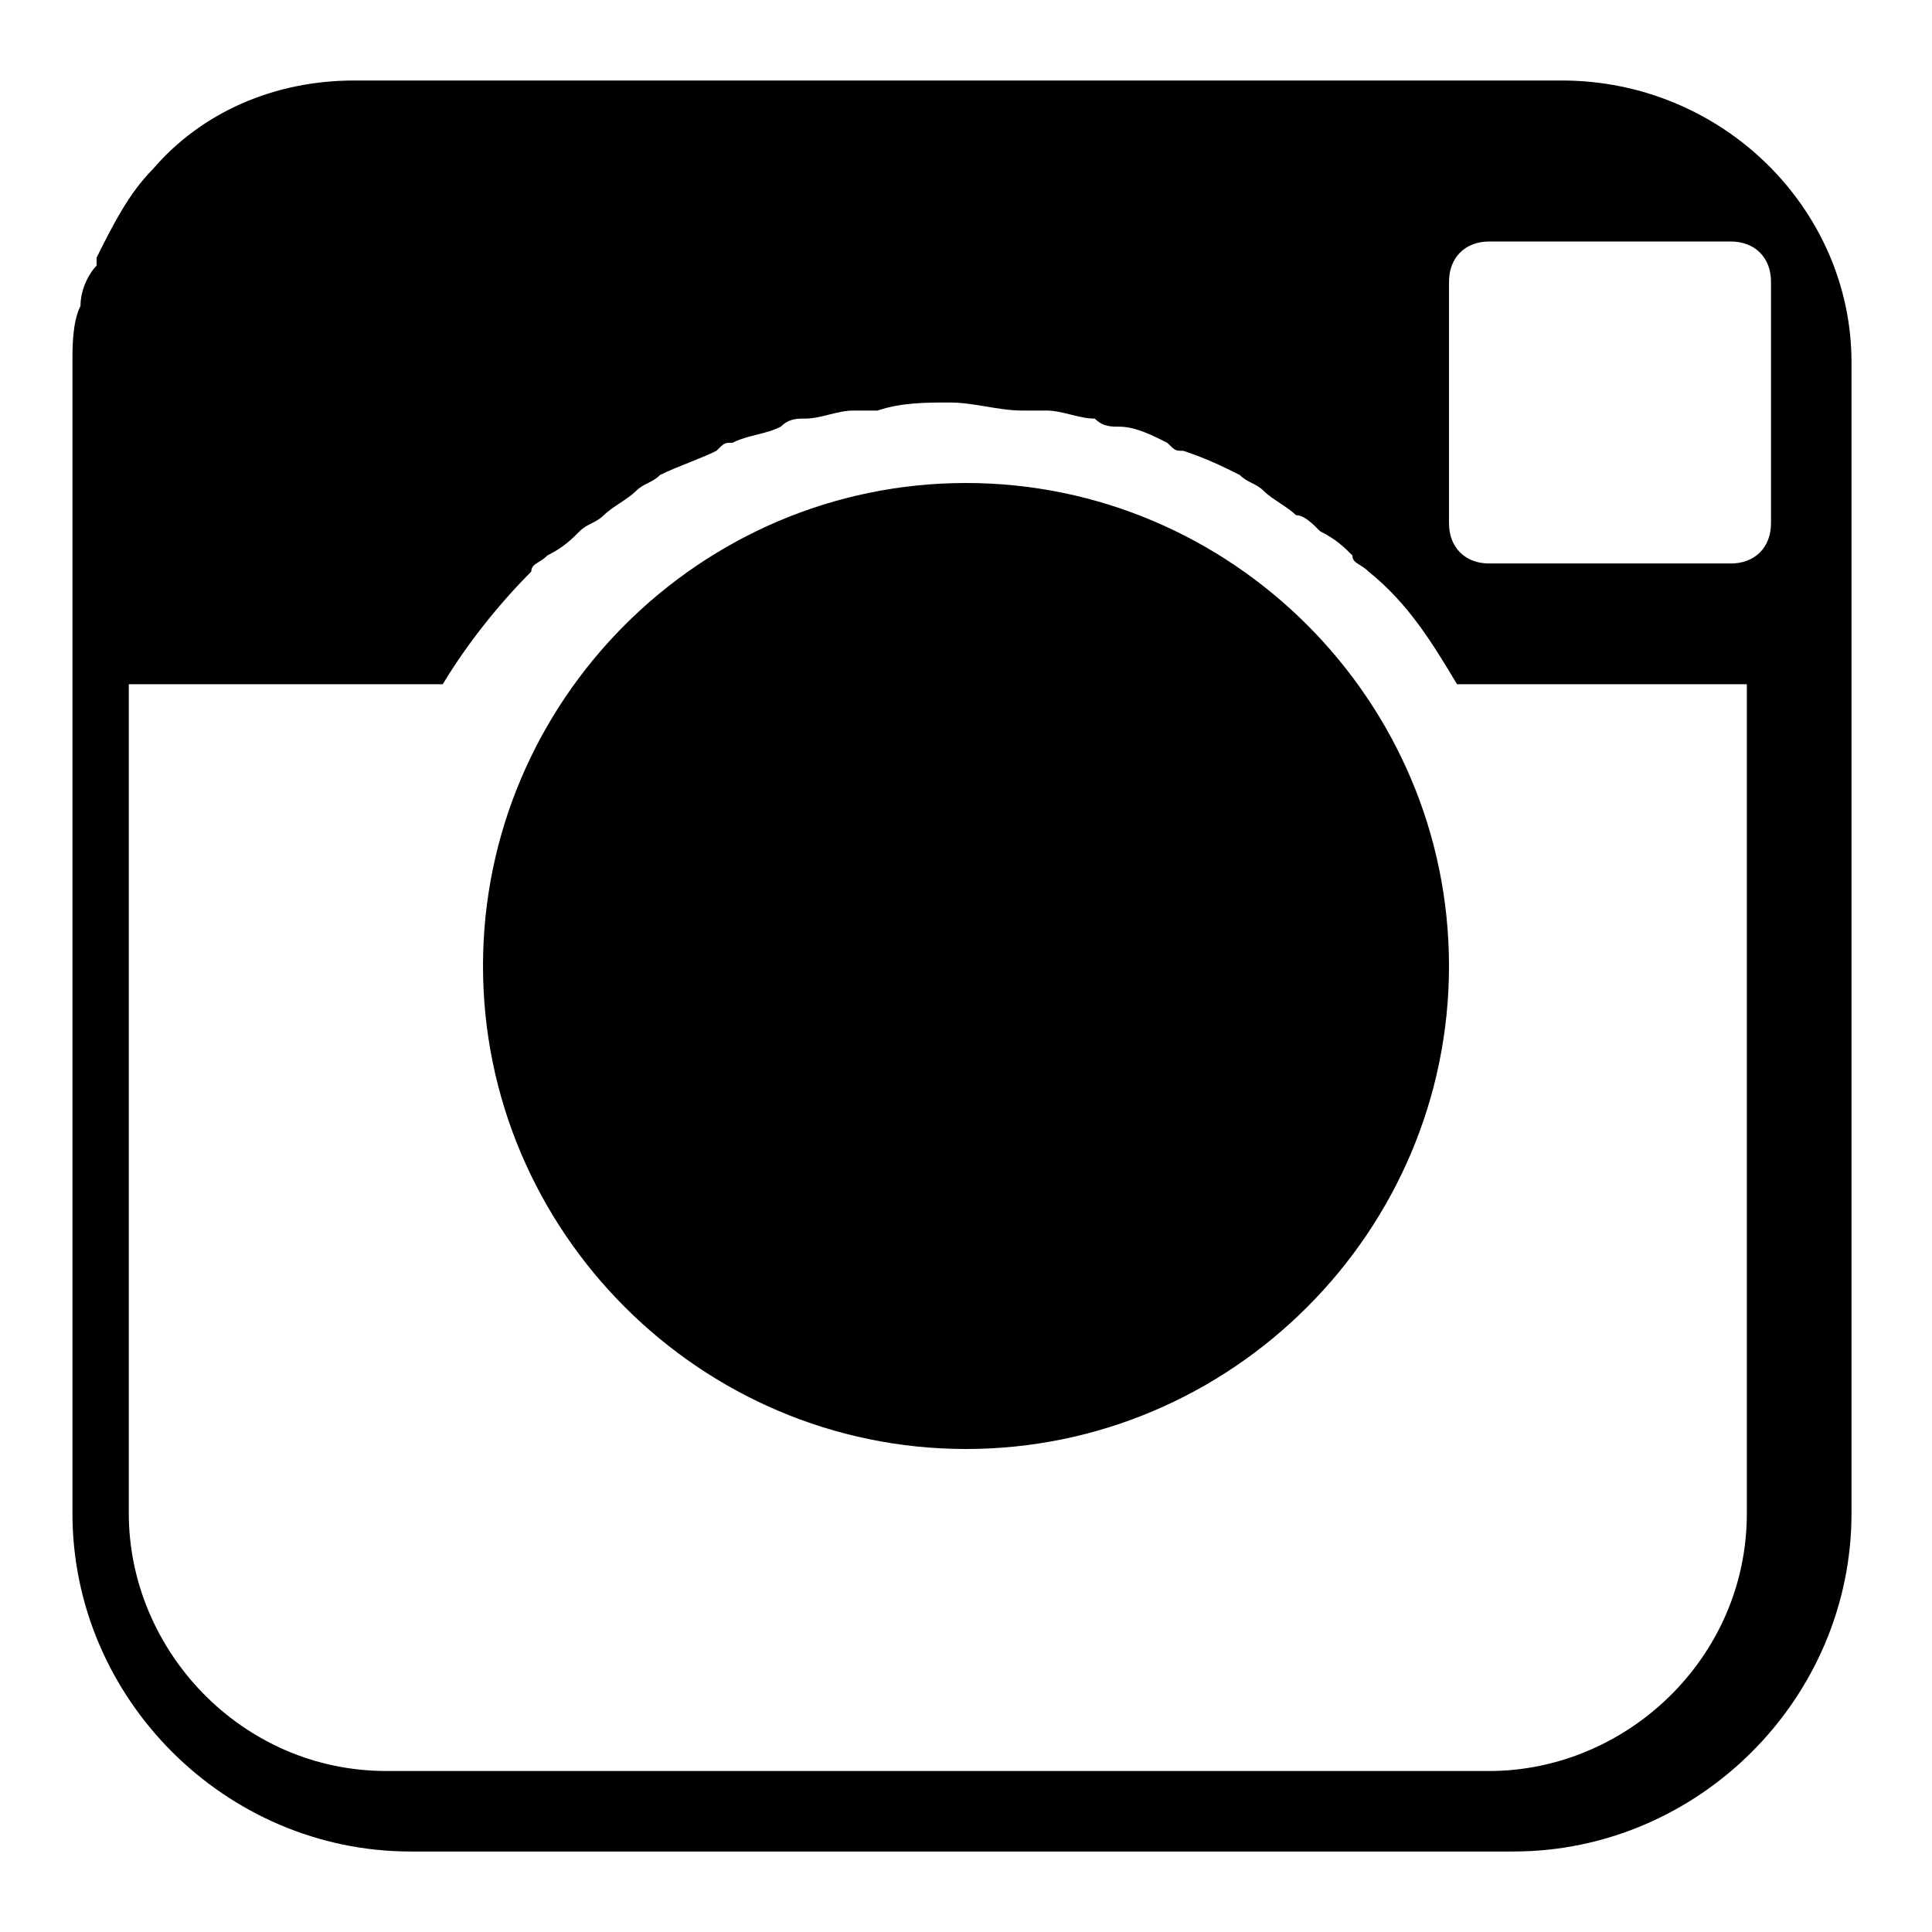 <?xml version="1.0" encoding="utf-8"?>
<!-- Generator: Adobe Illustrator 19.1.0, SVG Export Plug-In . SVG Version: 6.00 Build 0)  -->
<svg version="1.1" id="Filled_Icons" xmlns="http://www.w3.org/2000/svg" xmlns:xlink="http://www.w3.org/1999/xlink" x="0px"
	 y="0px" viewBox="-467 269 24 24" style="enable-background:new -467 269 24 24;" xml:space="preserve">
<path d="M-449,281c0,3.3-2.7,6-6,6s-6-2.7-6-6c0-3.3,2.7-6,6-6S-449,277.7-449,281z M-444,273.5v0.7v3.3v10.3c0,2.3-1.9,4.2-4.2,4.2
	h-13.7c-2.3,0-4.2-1.9-4.2-4.2v-10.3v-3.3v-0.7c0-0.2,0-0.5,0.1-0.7c0-0.2,0.1-0.4,0.2-0.5c0,0,0-0.1,0-0.1c0.2-0.4,0.4-0.8,0.7-1.1
	c0,0,0,0,0,0v0c0.6-0.7,1.5-1.1,2.5-1.1h2.5h10h2.5C-445.6,270-444,271.6-444,273.5z M-445,277.5h-3.9c-0.3-0.5-0.6-1-1.1-1.4v0
	c-0.1-0.1-0.2-0.1-0.2-0.2c-0.1-0.1-0.2-0.2-0.4-0.3c-0.1-0.1-0.2-0.2-0.3-0.2c-0.1-0.1-0.3-0.2-0.4-0.3c-0.1-0.1-0.2-0.1-0.3-0.2
	c-0.2-0.1-0.4-0.2-0.7-0.3c-0.1,0-0.1,0-0.2-0.1c-0.2-0.1-0.4-0.2-0.6-0.2c-0.1,0-0.2,0-0.3-0.1c-0.2,0-0.4-0.1-0.6-0.1
	c-0.1,0-0.2,0-0.3,0c-0.3,0-0.6-0.1-0.9-0.1s-0.6,0-0.9,0.1c-0.1,0-0.2,0-0.3,0c-0.2,0-0.4,0.1-0.6,0.1c-0.1,0-0.2,0-0.3,0.1
	c-0.2,0.1-0.4,0.1-0.6,0.2c-0.1,0-0.1,0-0.2,0.1c-0.2,0.1-0.5,0.2-0.7,0.3c-0.1,0.1-0.2,0.1-0.3,0.2c-0.1,0.1-0.3,0.2-0.4,0.3
	c-0.1,0.1-0.2,0.1-0.3,0.2c-0.1,0.1-0.2,0.2-0.4,0.3c-0.1,0.1-0.2,0.1-0.2,0.2v0c-0.4,0.4-0.8,0.9-1.1,1.4h-3.9v10.3
	c0,1.7,1.4,3.2,3.2,3.2h13.7c1.7,0,3.2-1.4,3.2-3.2V277.5z M-445,272.5c0-0.3-0.2-0.5-0.5-0.5h-3c-0.3,0-0.5,0.2-0.5,0.5v3
	c0,0.3,0.2,0.5,0.5,0.5h3c0.3,0,0.5-0.2,0.5-0.5v-1.3V272.5z"/>
</svg>
